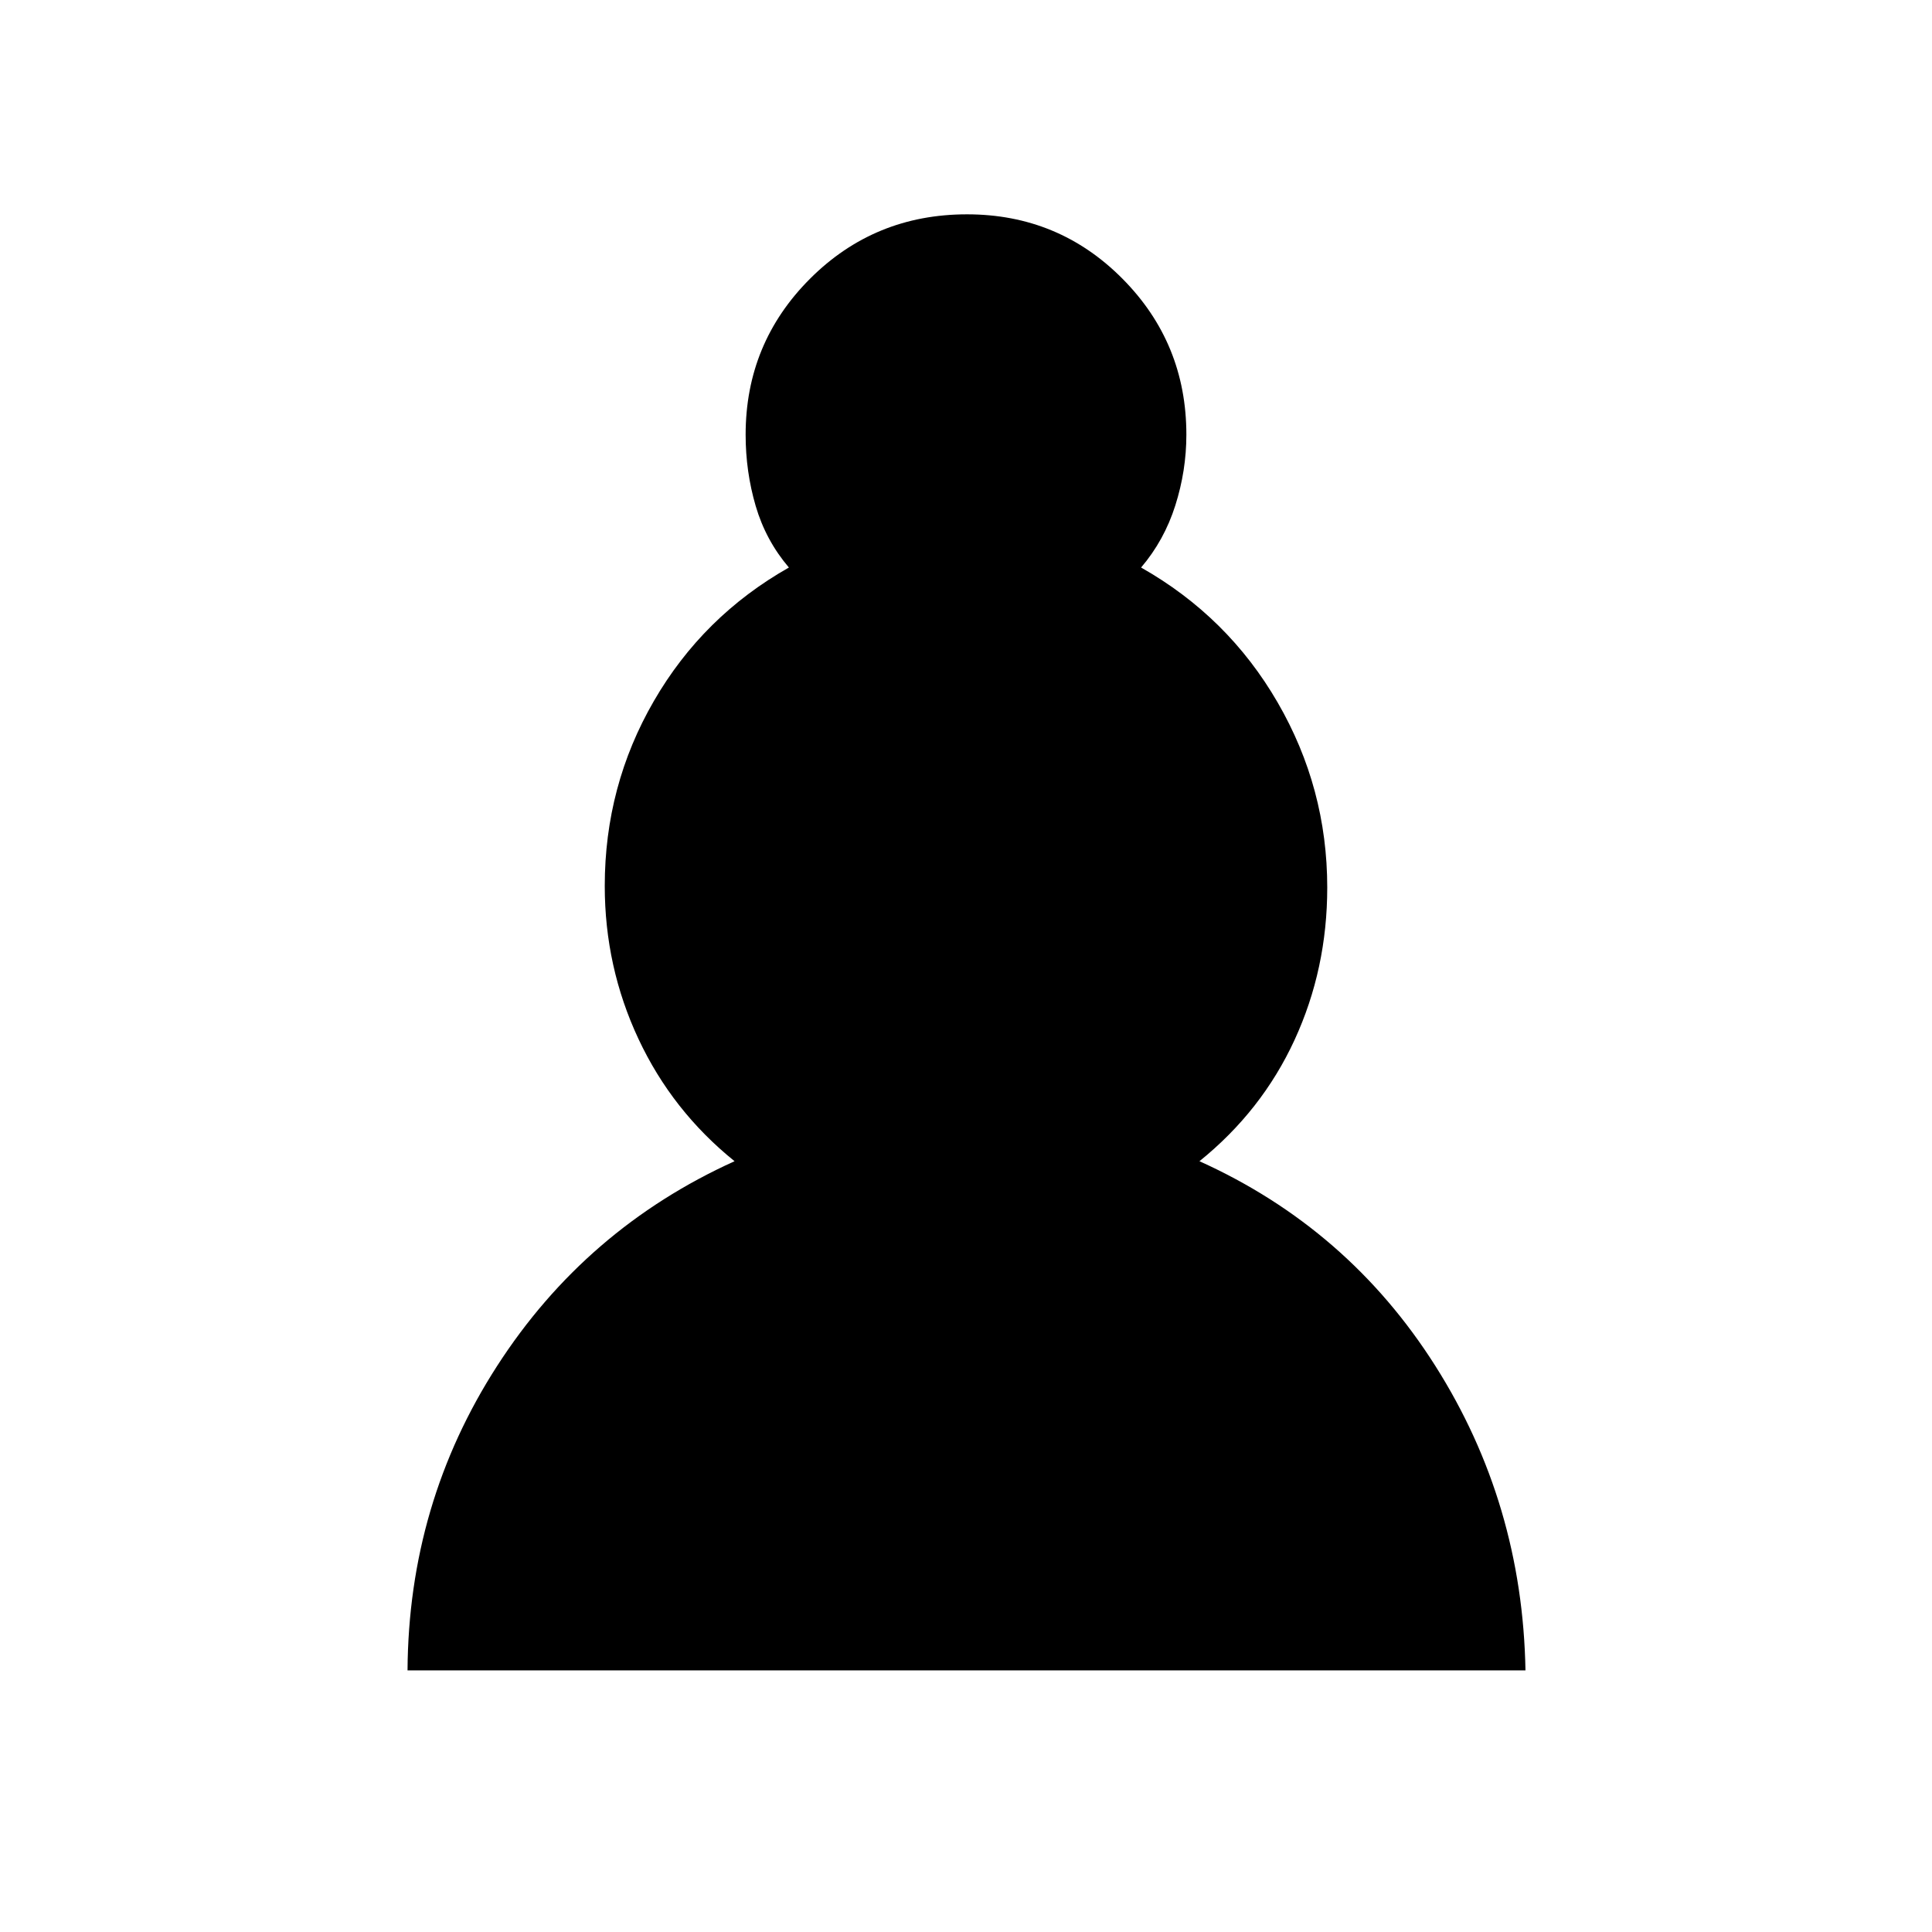 <svg xmlns="http://www.w3.org/2000/svg" height="20" viewBox="0 -960 960 960" width="20"><path d="M202.5-130q.5-83 44.5-151.25T365-383q-31-25-47.75-60.76t-16.75-76.03q0-49.71 24.4-91.87Q349.29-653.82 392-678q-11.5-13.5-16.5-30.58-5-17.07-5-35.42 0-45.5 32-77.5t78-32q45.5 0 77.25 32T589.5-744q0 17.85-5.5 35.17-5.5 17.33-17 30.83 43.18 24.44 67.84 67.03Q659.5-568.38 659.5-519q0 40.5-16.25 75.75T596-383q73.88 33.34 117.19 101.67T758-130H202.5Z"/></svg>
